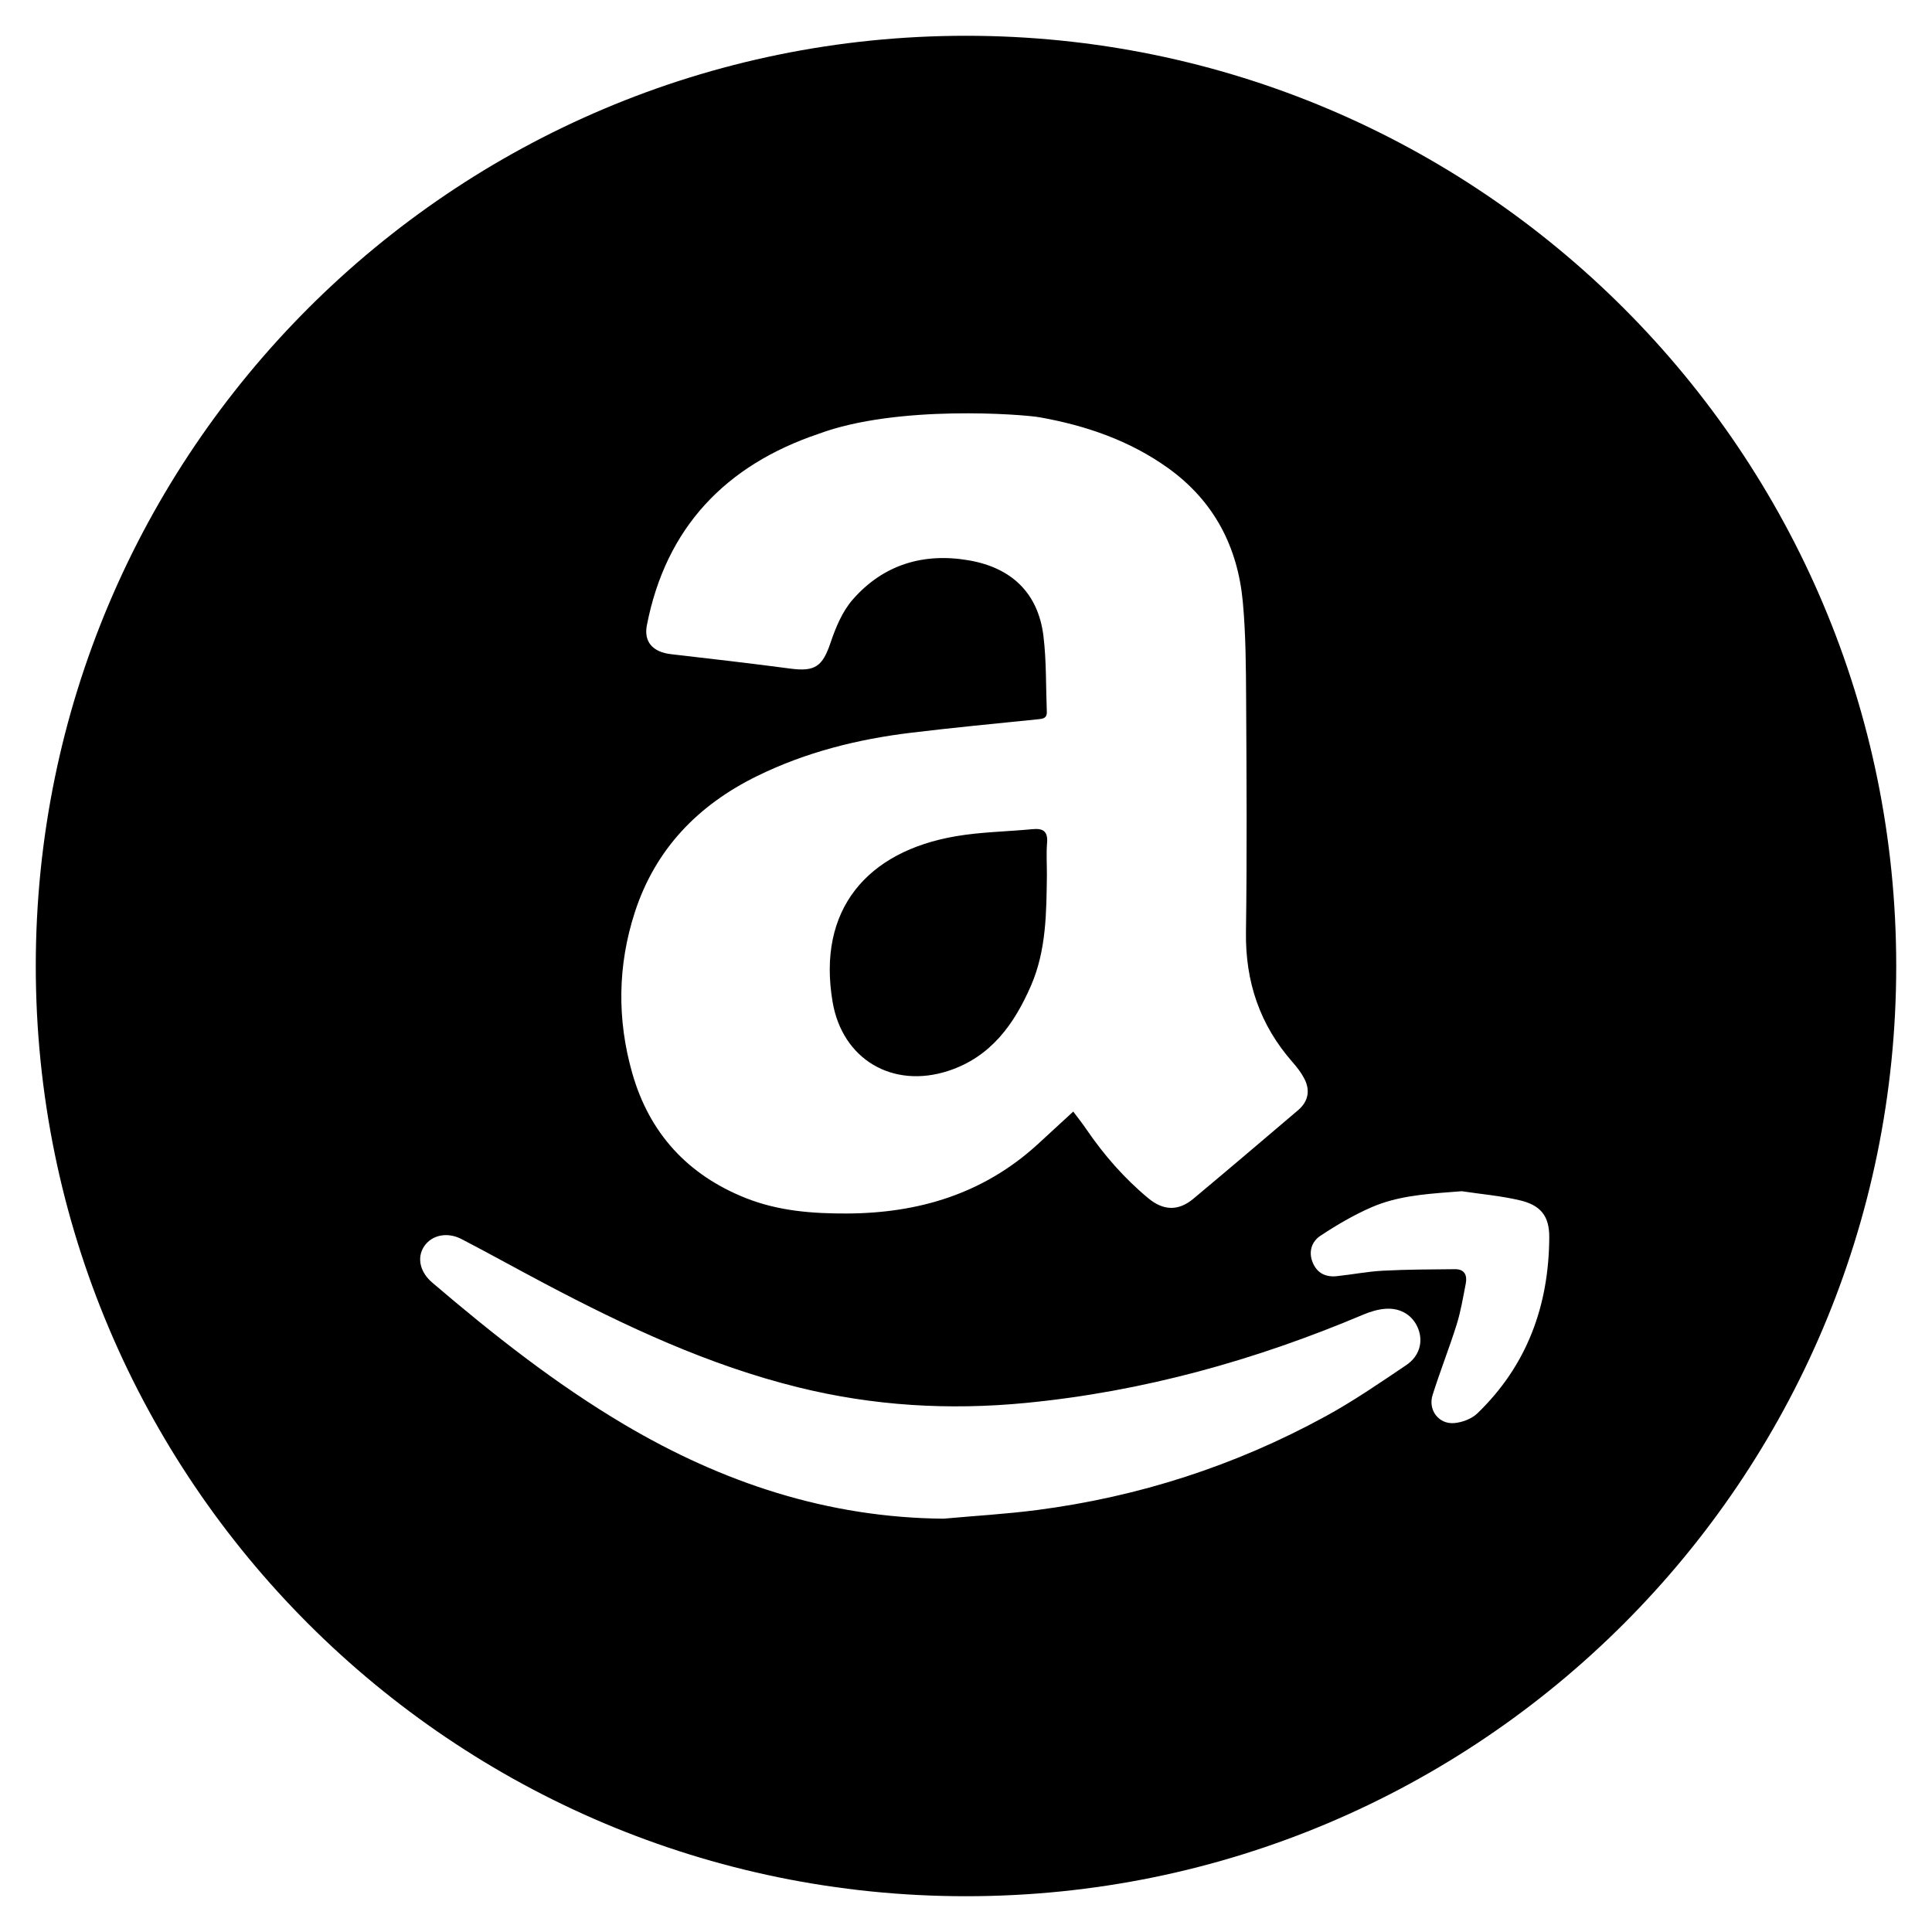 <?xml version="1.0" encoding="utf-8"?>
<!-- Generator: Adobe Illustrator 24.3.0, SVG Export Plug-In . SVG Version: 6.00 Build 0)  -->
<svg version="1.1" id="Layer_1" xmlns="http://www.w3.org/2000/svg" xmlns:xlink="http://www.w3.org/1999/xlink" x="0px" y="0px"
	 width="270px" height="270px" viewBox="0 0 270 270" enable-background="new 0 0 270 270" xml:space="preserve">
<g>
	<path d="M116.353,140.002c-2.17-12.832,4.761-21.013,17.248-23.141c3.522-0.599,7.135-0.644,10.702-0.985
		c1.463-0.142,2.158,0.299,2.029,1.9c-0.121,1.472-0.026,2.955-0.026,4.437
		c-0.068,5.277-0.068,10.578-2.226,15.539c-2.349,5.394-5.602,9.944-11.52,11.894
		C124.778,152.204,117.721,148.081,116.353,140.002z M5,135c0-71.795,58.203-130,130-130
		c71.796,0,130,58.205,130,130c0,71.799-58.204,130-130,130C63.203,265,5,206.799,5,135z M183.48,176.508
		c0.628,1.452,1.833,2.001,3.342,1.838c2.146-0.223,4.278-0.65,6.429-0.762c3.358-0.177,6.724-0.183,10.086-0.214
		c1.353-0.01,1.731,0.864,1.503,2.032c-0.377,1.909-0.689,3.849-1.268,5.698c-1.039,3.315-2.328,6.55-3.369,9.867
		c-0.655,2.087,0.864,4.093,3.016,3.911c1.12-0.091,2.438-0.585,3.233-1.346
		c6.965-6.703,10.009-15.087,10.06-24.619c0.015-2.98-1.204-4.493-4.151-5.179
		c-2.648-0.62-5.389-0.853-8.087-1.26c-0.188,0.015-0.376,0.031-0.564,0.045l-1.127,0.087
		c-3.751,0.29-7.454,0.606-10.914,2.112c-2.491,1.086-4.873,2.482-7.142,3.986
		C183.288,173.522,182.821,174.98,183.48,176.508z M88.347,149.935c2.384,8.409,7.744,14.269,15.896,17.505
		c4.545,1.803,9.298,2.169,14.143,2.149c10.026-0.047,19.048-2.764,26.586-9.63
		c1.632-1.488,3.25-2.991,5.017-4.616c0.658,0.884,1.28,1.661,1.835,2.479c2.458,3.6,5.297,6.851,8.656,9.638
		c2.098,1.741,4.198,1.818,6.29,0.071c4.904-4.098,9.774-8.237,14.642-12.381c1.412-1.204,1.73-2.742,0.869-4.403
		c-0.432-0.833-1.025-1.605-1.645-2.31c-4.573-5.2-6.606-11.228-6.511-18.165
		c0.152-10.832,0.084-21.668,0.023-32.505c-0.026-4.535-0.046-9.089-0.458-13.599
		c-0.703-7.729-4.019-14.137-10.443-18.749c-5.391-3.859-11.487-5.946-17.941-7.099
		c-2.323-0.417-19.896-1.792-30.925,2.316c-12.934,4.367-21.323,13.056-23.981,26.756
		c-0.444,2.286,0.799,3.738,3.389,4.033c5.554,0.639,11.103,1.279,16.641,2.011c3.494,0.462,4.519-0.295,5.65-3.641
		c0.71-2.107,1.635-4.332,3.067-5.977c4.286-4.93,9.943-6.612,16.291-5.5
		c5.865,1.021,9.635,4.499,10.383,10.557c0.428,3.495,0.332,7.054,0.472,10.583
		c0.039,0.991-0.63,1.005-1.369,1.077c-5.873,0.599-11.754,1.157-17.613,1.869
		c-7.473,0.904-14.707,2.716-21.508,6.053c-8.254,4.047-14.214,10.206-17.081,19.022
		C86.314,134.888,86.222,142.454,88.347,149.935z M60.392,179.231c8.486,7.246,17.228,14.153,26.863,19.855
		c13.749,8.135,28.44,13.01,44.602,13.152c4.356-0.397,8.731-0.645,13.066-1.208
		c14.219-1.849,27.669-6.185,40.248-13.056c3.929-2.138,7.641-4.697,11.36-7.201
		c1.841-1.239,2.359-3.224,1.694-5.006c-0.706-1.889-2.415-3.027-4.624-2.859c-1.028,0.076-2.076,0.391-3.032,0.792
		c-15.152,6.404-30.809,10.777-47.239,12.365c-10.727,1.036-21.28,0.411-31.731-2.173
		c-12.55-3.092-24.144-8.526-35.506-14.528c-3.874-2.046-7.701-4.179-11.588-6.2
		c-2.015-1.046-4.174-0.558-5.228,1.01C58.246,175.716,58.654,177.742,60.392,179.231z"/>
</g>
</svg>
